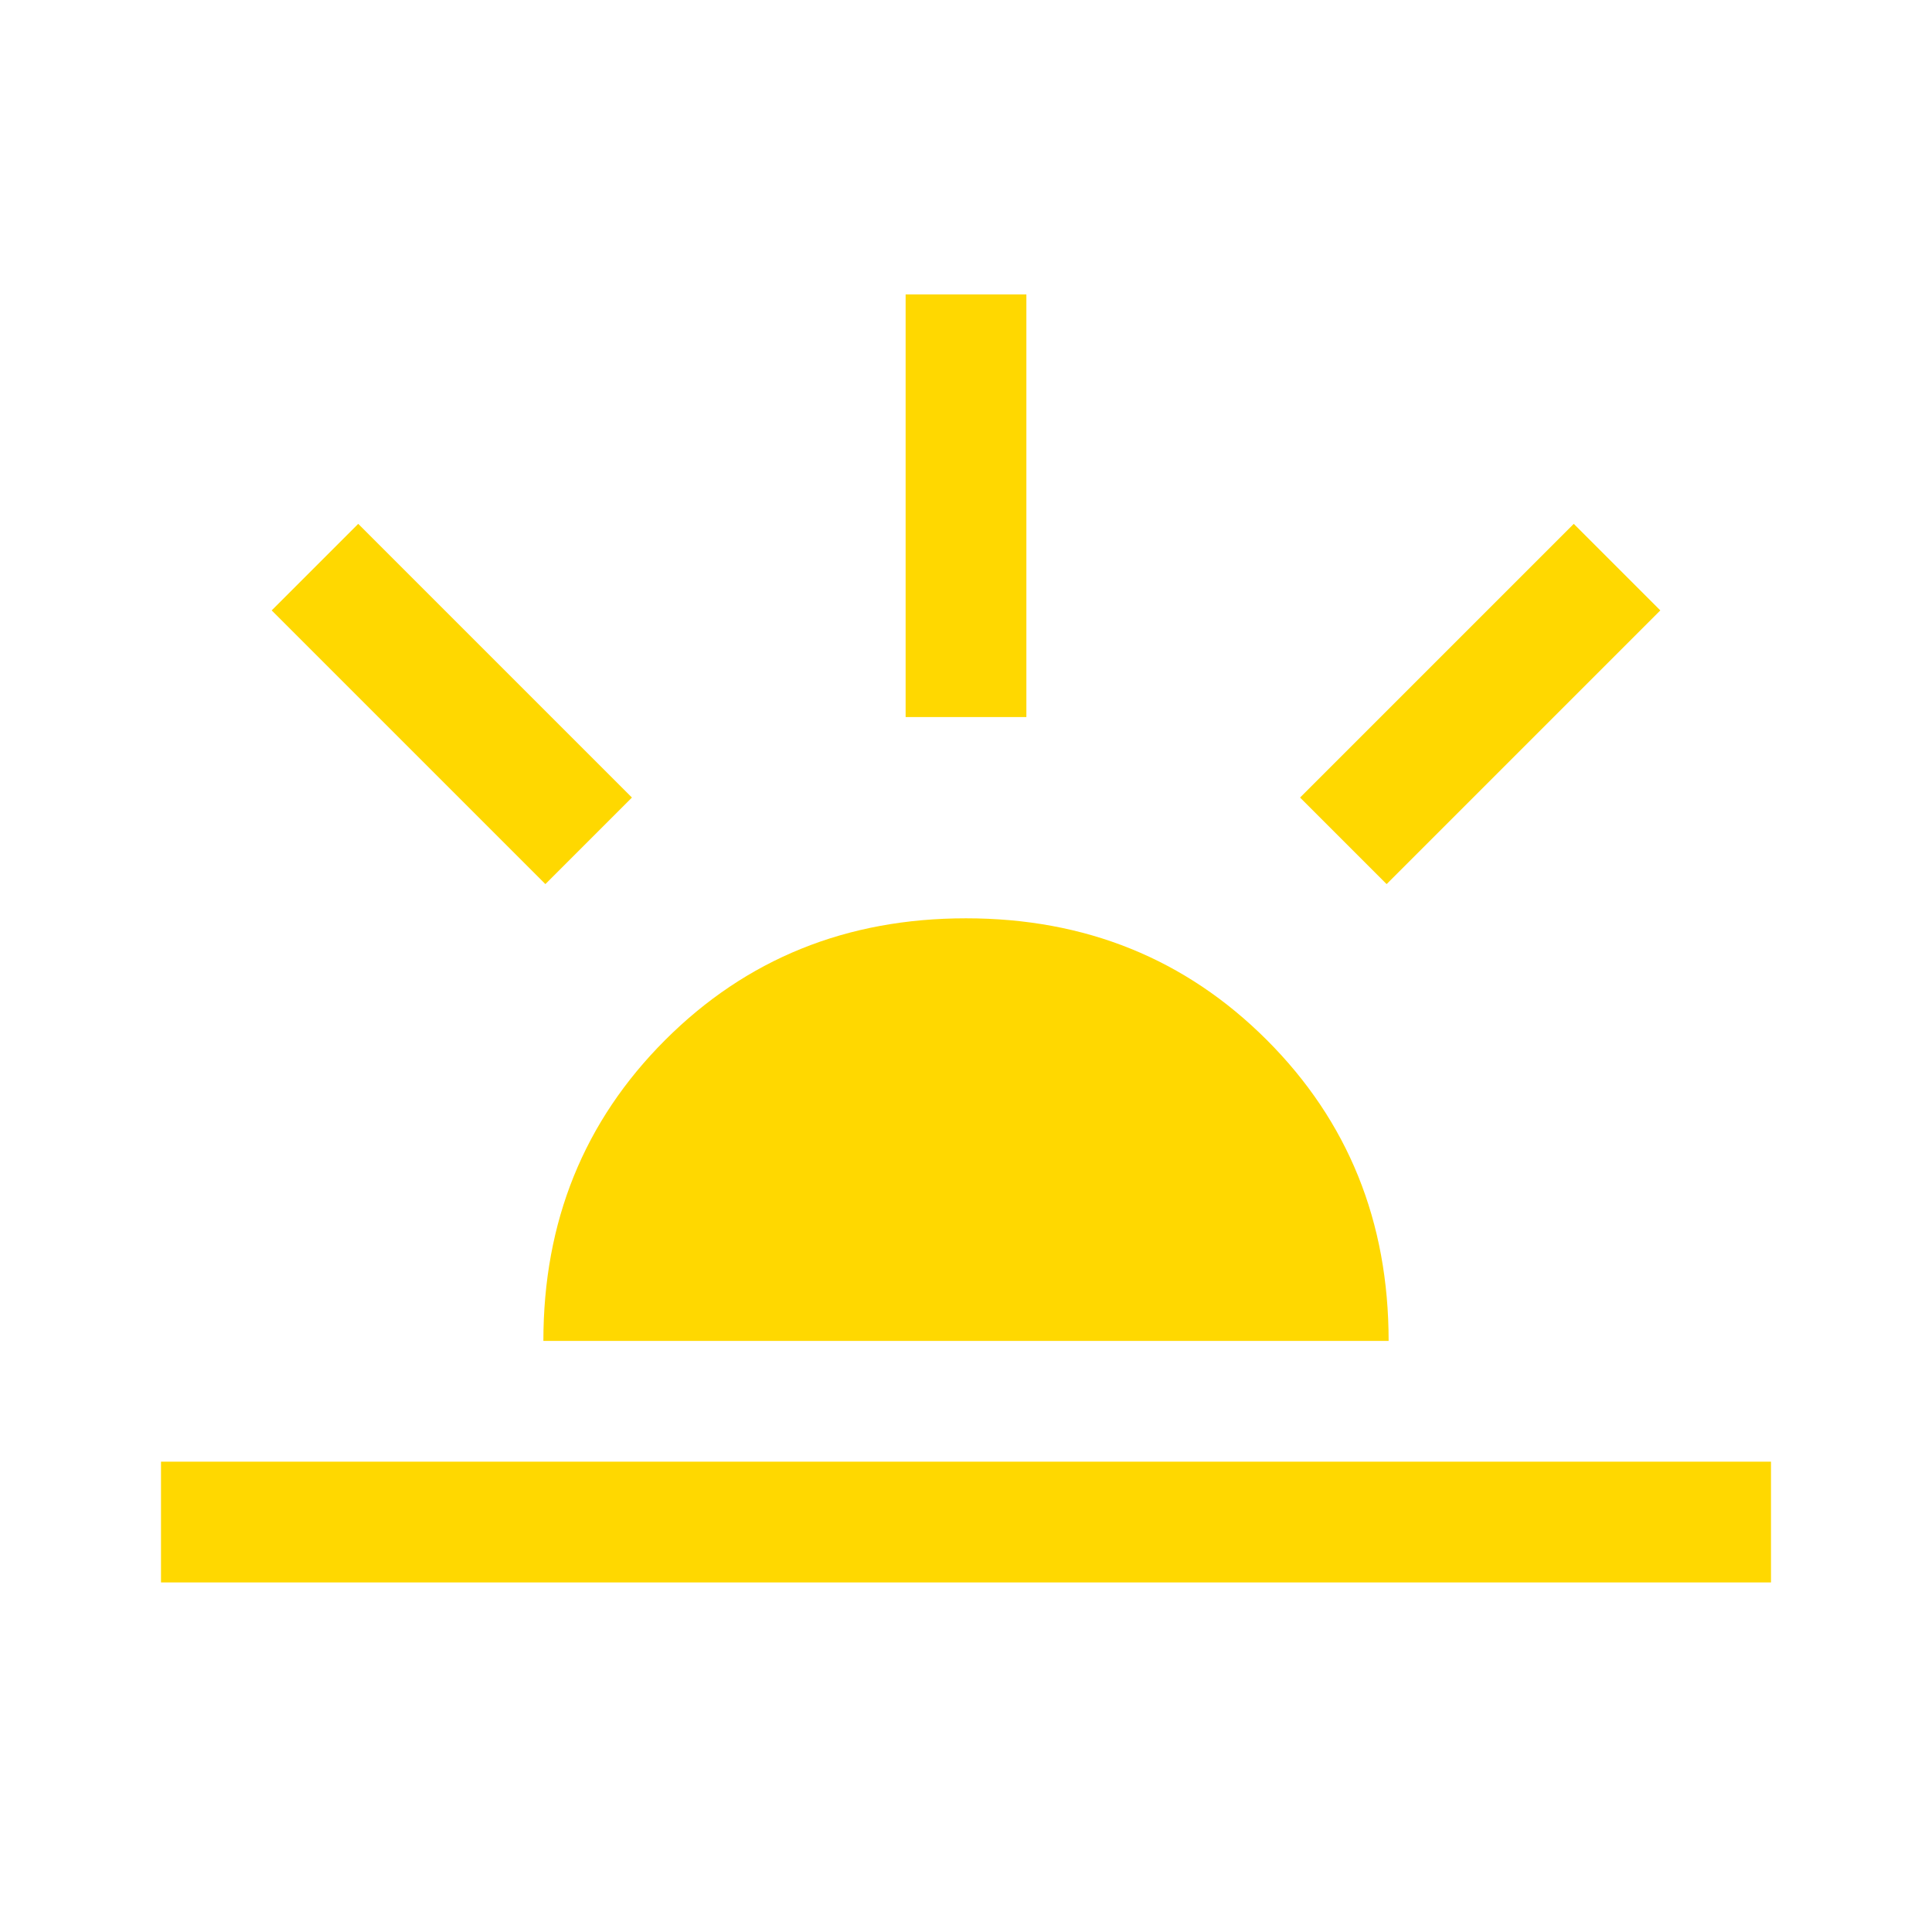 <svg xmlns="http://www.w3.org/2000/svg" height="48" width="48"><rect id="backgroundrect" width="100%" height="100%" x="0" y="0" fill="none" stroke="none"/><g class="currentLayer" style=""><title>Layer 1</title><path d="M34.45,21.965 L32.3,19.815 l6.8,-6.8 l2.15,2.15 zM4,39.315 v-3 h40 v3 zm18.5,-21.5 V7.315 h3 v10.5 zm-8.95,4.15 l-6.8,-6.8 L8.9,13.015 l6.8,6.8 zM13.5,33.315 q0,-4.45 3.025,-7.475 Q19.55,22.815 24,22.815 q4.45,0 7.475,3.025 Q34.5,28.865 34.5,33.315 z" id="svg_1" class="selected" fill="#ffd800" fill-opacity="1"/></g></svg>